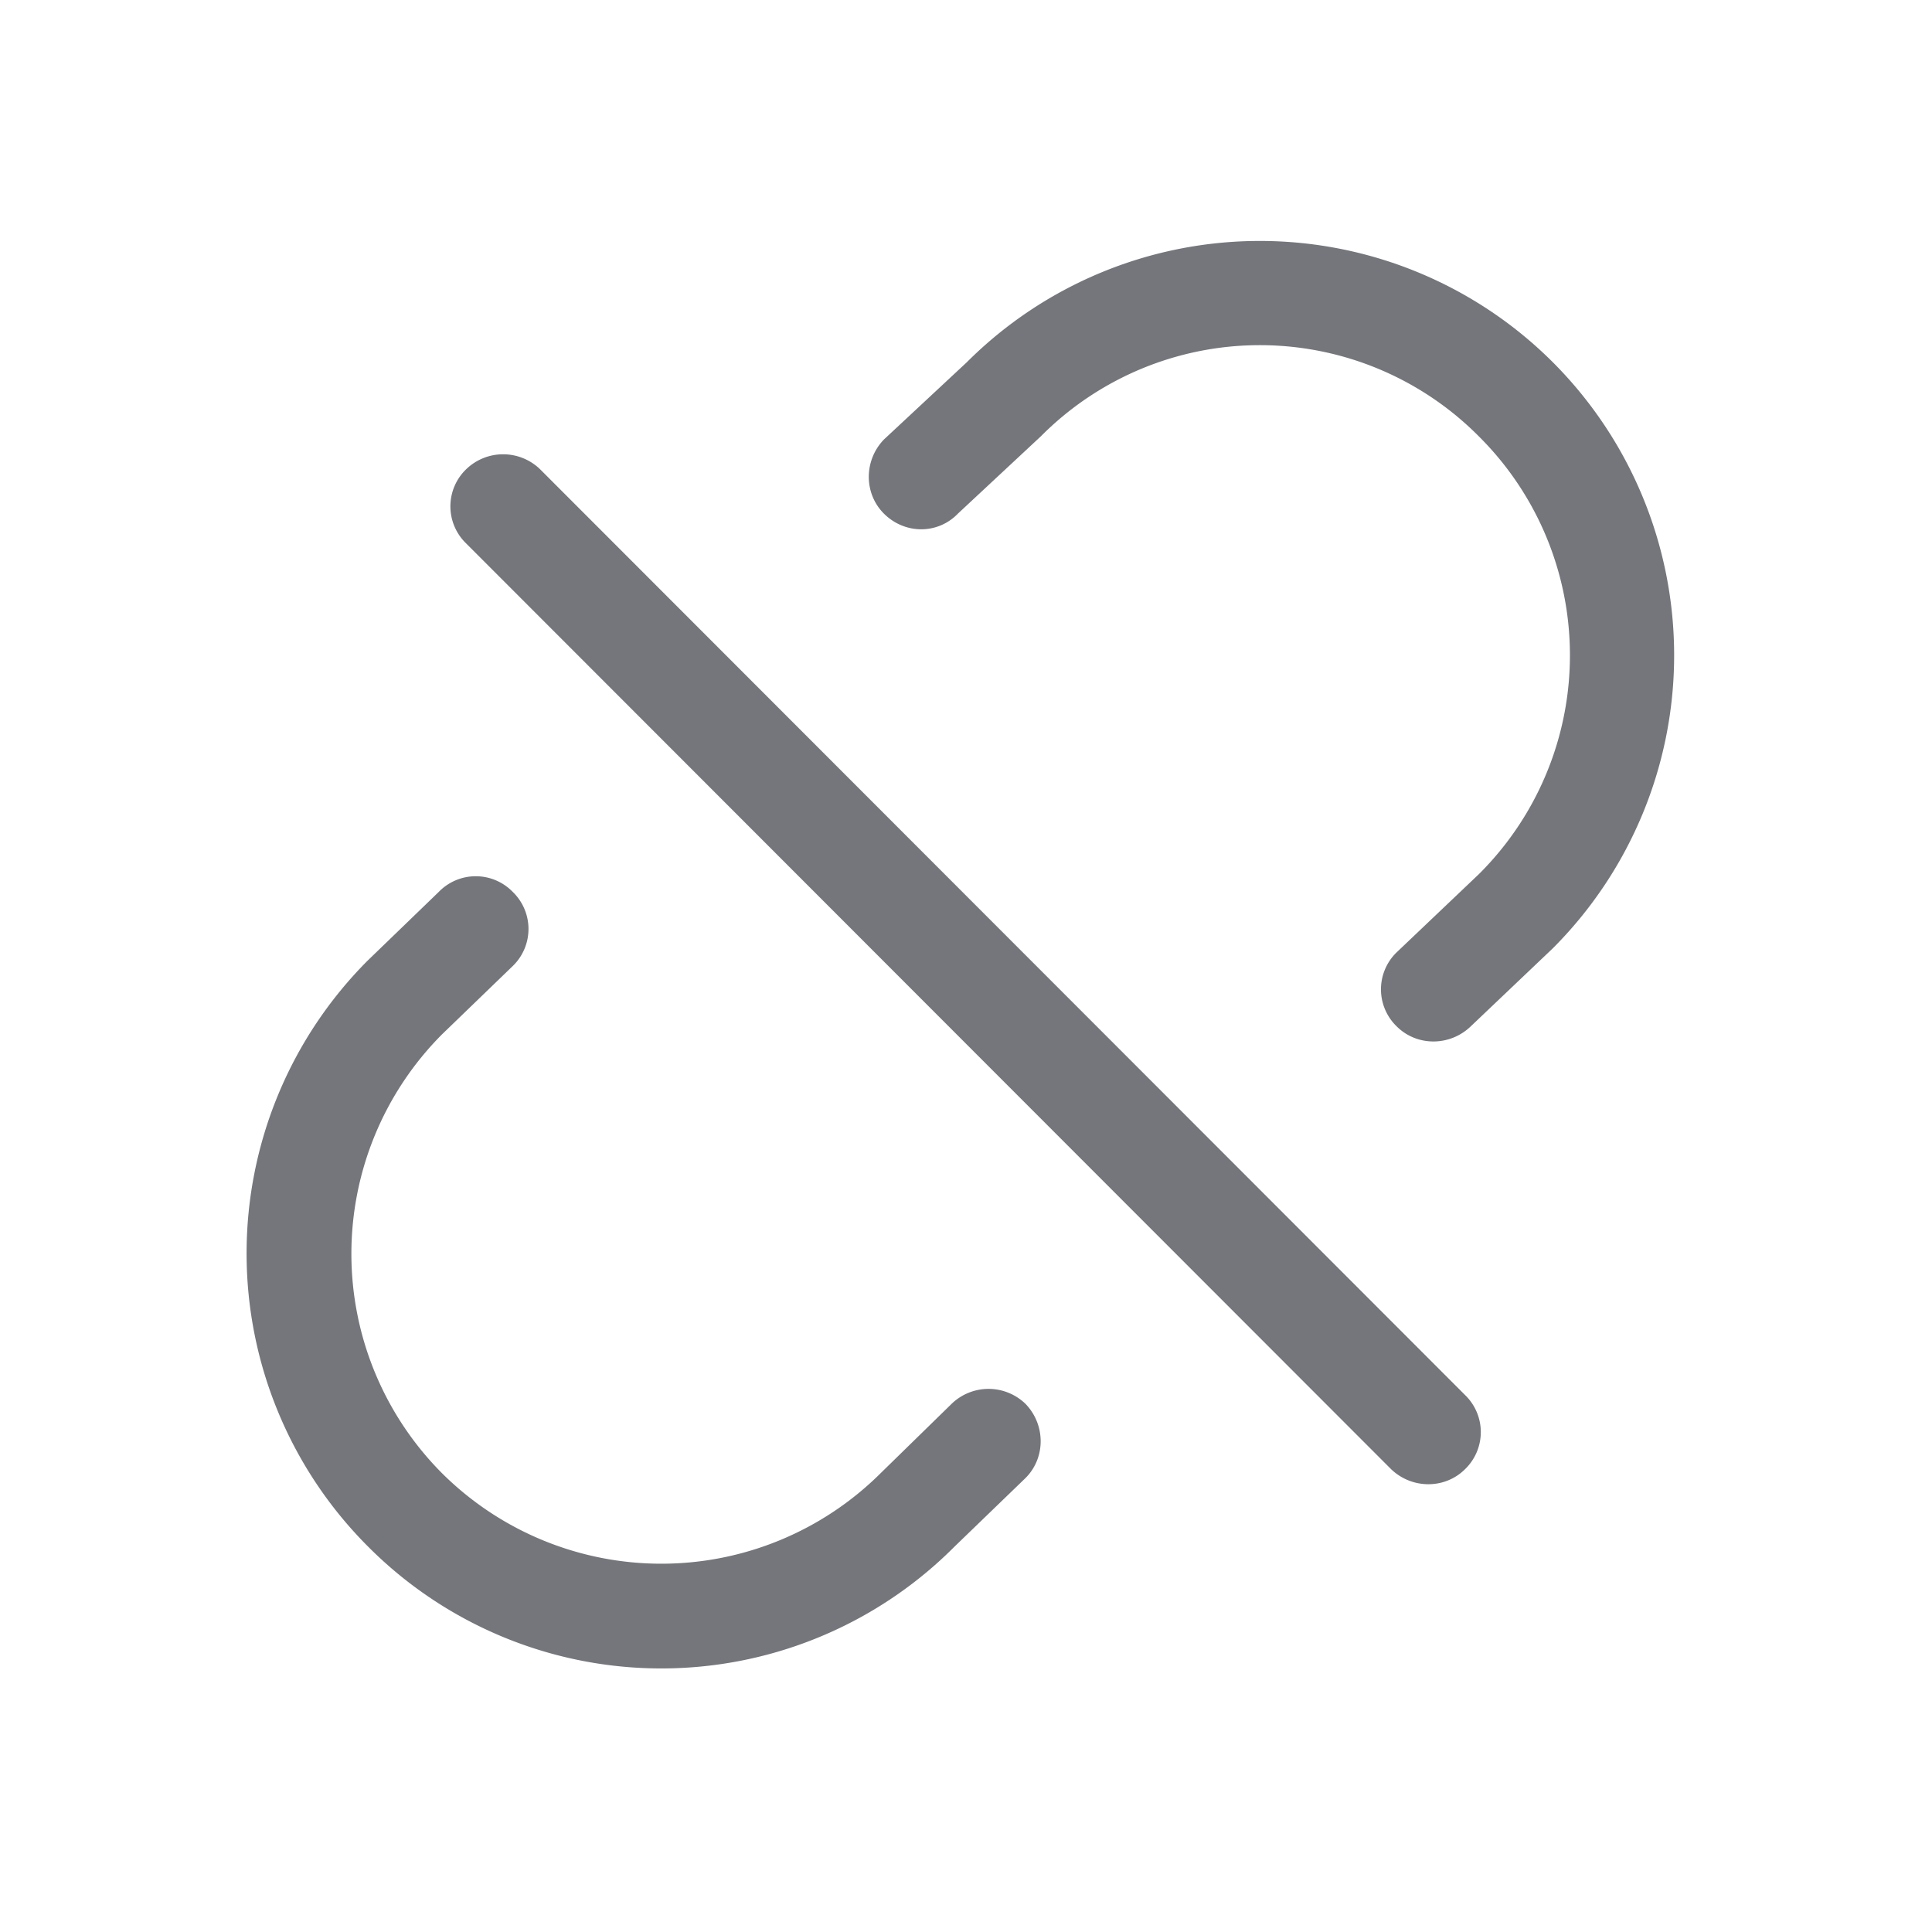 <svg xmlns="http://www.w3.org/2000/svg" fill="none" viewBox="0 0 24 24" focusable="false"><path fill="#74767B" fill-rule="evenodd" d="M19.29 4.5a5.15 5.15 0 0 0-7.28 0l-1.03.96c-.25.26-.25.67 0 .92.26.26.67.26.92 0l1.03-.96a3.833 3.833 0 0 1 5.44 0 3.833 3.833 0 0 1 0 5.44l-1.02.97a.64.64 0 0 0 0 .92c.25.25.66.25.92 0l1.02-.97a5.15 5.15 0 0 0 0-7.28M6.71 5.83a.66.66 0 0 0-.92 0 .64.64 0 0 0 0 .92l11.49 11.5c.26.25.67.25.92 0a.64.64 0 0 0 0-.92zM4.57 19.21a5.14 5.14 0 0 0 7.29 0l.88-.85c.25-.25.25-.66 0-.92a.66.66 0 0 0-.92 0l-.88.86a3.863 3.863 0 0 1-5.45 0 3.863 3.863 0 0 1 0-5.45l.88-.85a.64.64 0 0 0 0-.92.64.64 0 0 0-.92 0l-.88.85a5.15 5.15 0 0 0 0 7.28"/></svg>